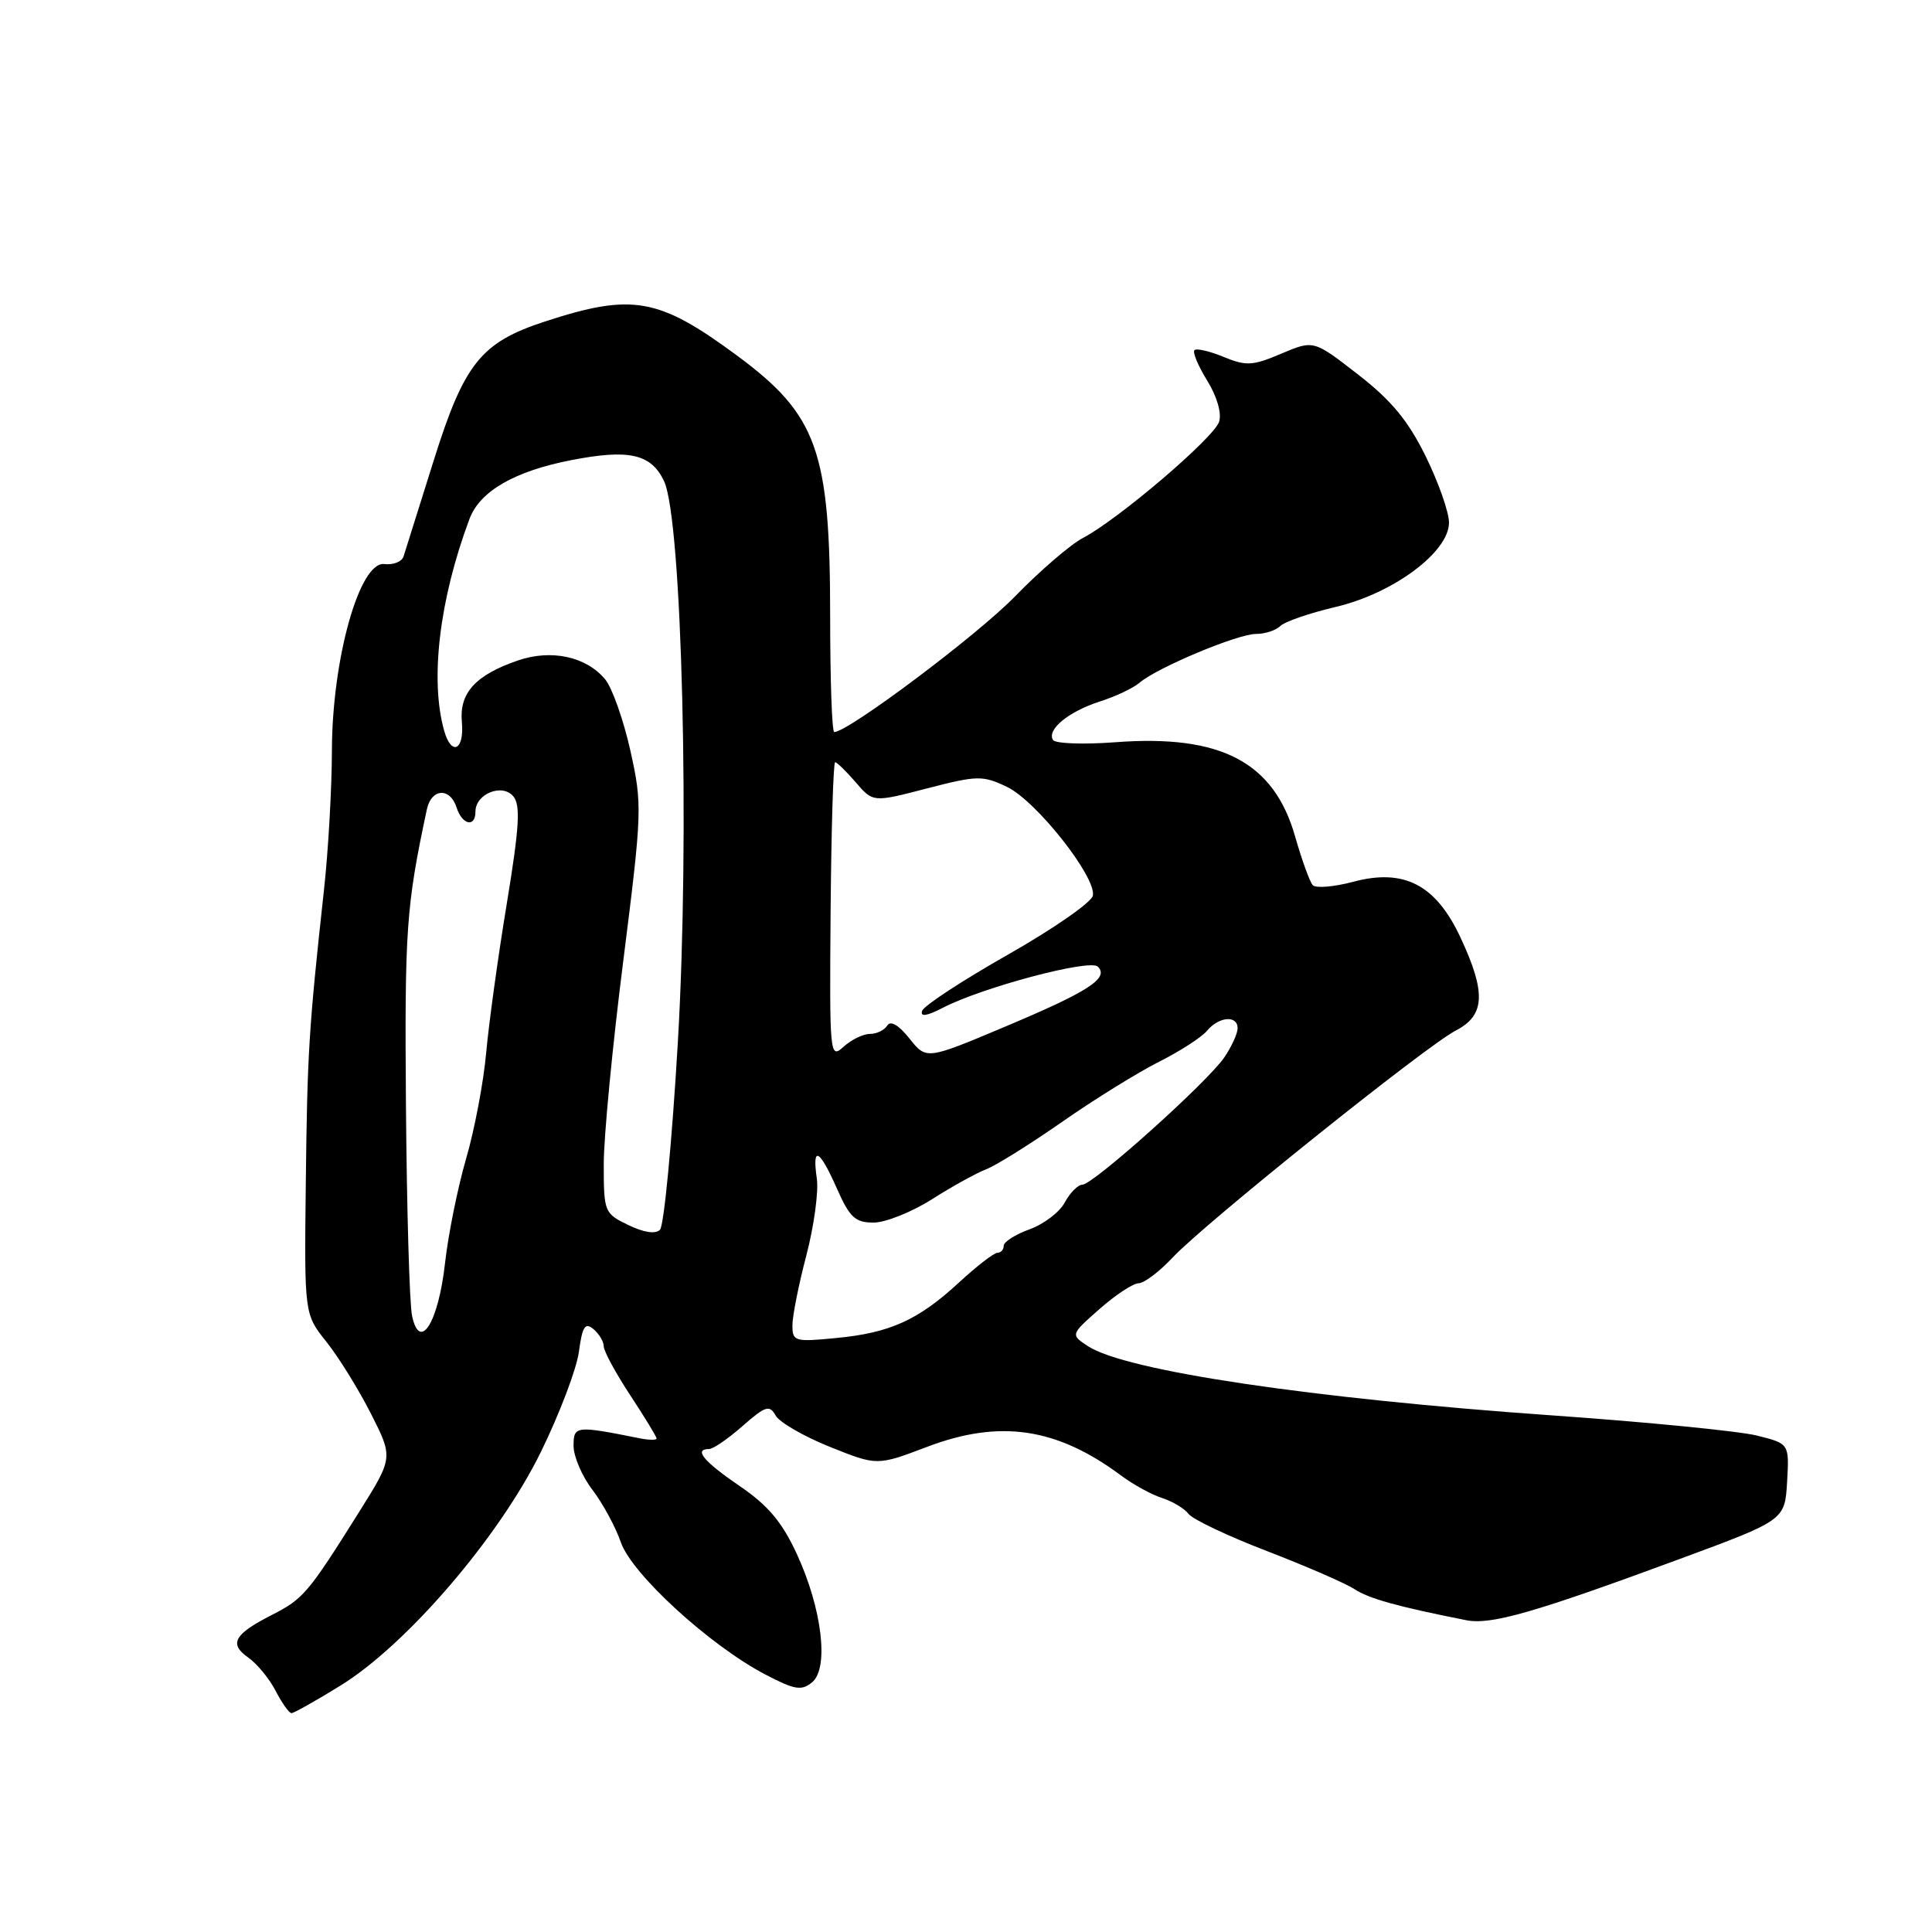 <?xml version="1.0" encoding="UTF-8" standalone="no"?>
<!DOCTYPE svg PUBLIC "-//W3C//DTD SVG 1.1//EN" "http://www.w3.org/Graphics/SVG/1.1/DTD/svg11.dtd" >
<svg xmlns="http://www.w3.org/2000/svg" xmlns:xlink="http://www.w3.org/1999/xlink" version="1.1" viewBox="0 0 256 256">
 <g >
 <path fill="currentColor"
d=" M 45.11 223.35 C 53.92 217.92 66.16 203.64 71.68 192.37 C 74.14 187.34 76.41 181.38 76.71 179.10 C 77.16 175.76 77.53 175.19 78.63 176.11 C 79.38 176.73 80.00 177.76 80.00 178.40 C 80.00 179.03 81.58 181.94 83.50 184.86 C 85.42 187.78 87.00 190.37 87.00 190.61 C 87.00 190.84 85.99 190.83 84.75 190.58 C 76.27 188.88 76.00 188.91 76.00 191.59 C 76.00 192.99 77.12 195.61 78.50 197.41 C 79.87 199.21 81.57 202.34 82.27 204.37 C 83.73 208.59 94.08 218.05 101.41 221.88 C 105.31 223.92 106.21 224.07 107.61 222.91 C 109.87 221.04 108.93 213.16 105.58 205.90 C 103.62 201.67 101.78 199.48 98.00 196.90 C 93.23 193.65 91.87 192.00 93.97 192.00 C 94.50 192.00 96.49 190.63 98.39 188.96 C 101.43 186.29 101.97 186.12 102.77 187.56 C 103.28 188.46 106.51 190.33 109.95 191.71 C 116.22 194.23 116.22 194.23 122.86 191.71 C 132.48 188.06 140.01 189.17 148.50 195.48 C 150.15 196.71 152.62 198.07 154.00 198.50 C 155.37 198.94 156.94 199.88 157.50 200.61 C 158.05 201.33 162.73 203.55 167.89 205.53 C 173.05 207.52 178.26 209.78 179.46 210.56 C 181.40 211.83 185.04 212.85 194.30 214.69 C 197.57 215.33 203.30 213.69 222.50 206.60 C 236.50 201.43 236.50 201.43 236.80 196.36 C 237.09 191.29 237.09 191.29 232.80 190.22 C 230.43 189.63 218.25 188.43 205.72 187.55 C 173.78 185.31 149.15 181.64 144.17 178.38 C 141.84 176.85 141.84 176.85 145.67 173.47 C 147.78 171.61 150.11 170.06 150.87 170.04 C 151.62 170.02 153.64 168.49 155.37 166.64 C 159.53 162.18 188.95 138.59 192.90 136.55 C 196.78 134.55 196.94 131.55 193.54 124.26 C 190.27 117.23 186.05 115.04 179.31 116.84 C 176.76 117.52 174.35 117.72 173.95 117.29 C 173.55 116.86 172.50 113.95 171.61 110.84 C 168.80 100.97 161.78 97.29 147.79 98.35 C 143.55 98.67 139.83 98.53 139.53 98.05 C 138.68 96.67 141.59 94.29 145.74 92.95 C 147.81 92.29 150.18 91.17 151.00 90.46 C 153.32 88.47 163.99 84.00 166.42 84.00 C 167.62 84.00 169.07 83.53 169.65 82.95 C 170.23 82.37 173.52 81.24 176.95 80.43 C 184.59 78.65 192.00 73.15 192.00 69.25 C 192.00 67.87 190.61 63.92 188.91 60.46 C 186.57 55.72 184.37 53.05 179.93 49.61 C 174.06 45.05 174.06 45.05 169.78 46.86 C 165.98 48.48 165.12 48.52 162.13 47.29 C 160.28 46.53 158.54 46.12 158.27 46.40 C 158.00 46.67 158.76 48.49 159.96 50.43 C 161.25 52.52 161.90 54.75 161.54 55.88 C 160.87 58.00 148.19 68.82 143.50 71.28 C 141.85 72.14 137.80 75.63 134.50 79.02 C 129.51 84.16 112.39 97.00 110.54 97.00 C 110.24 97.00 110.00 90.11 110.00 81.68 C 110.00 59.72 108.31 54.98 97.64 47.10 C 87.25 39.43 83.79 38.82 72.18 42.61 C 63.74 45.37 61.51 48.15 57.49 60.95 C 55.50 67.30 53.69 73.06 53.47 73.74 C 53.25 74.43 52.10 74.88 50.92 74.74 C 47.64 74.37 44.01 87.31 43.98 99.44 C 43.97 104.42 43.50 112.78 42.92 118.00 C 40.92 136.25 40.71 139.62 40.52 156.81 C 40.32 174.13 40.32 174.13 43.26 177.81 C 44.88 179.84 47.53 184.12 49.15 187.32 C 52.10 193.14 52.10 193.14 47.60 200.32 C 40.81 211.14 40.21 211.85 36.02 213.99 C 31.00 216.55 30.30 217.82 32.90 219.64 C 34.06 220.46 35.70 222.44 36.53 224.06 C 37.37 225.68 38.31 227.00 38.62 227.00 C 38.94 227.00 41.86 225.36 45.11 223.35 Z  M 105.00 175.61 C 105.00 174.38 105.83 170.20 106.85 166.33 C 107.86 162.45 108.49 157.87 108.23 156.14 C 107.59 151.73 108.57 152.23 110.90 157.50 C 112.59 161.32 113.32 162.00 115.75 162.00 C 117.32 162.00 120.80 160.61 123.49 158.91 C 126.17 157.20 129.41 155.42 130.68 154.93 C 131.95 154.45 136.48 151.62 140.74 148.65 C 145.01 145.67 150.78 142.10 153.56 140.70 C 156.35 139.30 159.21 137.45 159.94 136.58 C 161.50 134.69 164.00 134.49 163.99 136.25 C 163.99 136.94 163.20 138.67 162.24 140.09 C 160.06 143.33 144.88 156.95 143.42 156.98 C 142.82 156.99 141.78 158.05 141.09 159.33 C 140.41 160.61 138.31 162.21 136.42 162.89 C 134.54 163.57 133.00 164.55 133.00 165.06 C 133.00 165.58 132.62 166.00 132.17 166.00 C 131.71 166.00 129.42 167.77 127.08 169.93 C 121.66 174.93 117.93 176.62 110.75 177.30 C 105.29 177.83 105.00 177.74 105.00 175.61 Z  M 54.60 174.36 C 54.26 172.79 53.90 160.25 53.79 146.50 C 53.61 123.12 53.82 120.10 56.56 107.25 C 57.15 104.46 59.64 104.30 60.50 107.00 C 61.24 109.32 63.00 109.69 63.00 107.54 C 63.00 105.18 66.55 103.76 68.02 105.52 C 68.99 106.70 68.82 109.59 67.15 119.75 C 65.99 126.76 64.77 135.65 64.42 139.50 C 64.08 143.35 62.89 149.65 61.77 153.50 C 60.65 157.35 59.39 163.59 58.97 167.36 C 58.09 175.25 55.63 179.19 54.60 174.36 Z  M 83.25 162.32 C 80.08 160.79 80.00 160.60 80.00 154.24 C 80.00 150.66 81.16 138.54 82.59 127.30 C 85.09 107.48 85.12 106.64 83.53 99.47 C 82.62 95.40 81.12 91.15 80.19 90.02 C 77.69 87.00 73.06 85.99 68.61 87.52 C 63.00 89.45 60.84 91.83 61.20 95.67 C 61.55 99.42 59.82 100.25 58.85 96.81 C 56.95 90.06 58.22 79.42 62.21 68.76 C 63.58 65.09 68.18 62.43 75.70 60.97 C 83.34 59.48 86.27 60.14 87.98 63.73 C 90.39 68.78 91.42 110.98 89.81 138.25 C 89.04 151.31 87.98 162.42 87.45 162.95 C 86.85 163.55 85.31 163.32 83.25 162.32 Z  M 110.06 120.70 C 110.15 109.86 110.42 101.00 110.66 101.00 C 110.90 101.00 112.13 102.20 113.39 103.66 C 115.68 106.33 115.68 106.33 122.83 104.47 C 129.52 102.74 130.20 102.73 133.42 104.26 C 137.30 106.11 145.30 116.24 144.81 118.68 C 144.64 119.56 139.57 123.08 133.55 126.50 C 127.52 129.92 122.41 133.27 122.19 133.94 C 121.91 134.77 122.80 134.64 124.92 133.54 C 130.18 130.82 144.40 127.04 145.46 128.08 C 147.01 129.60 144.26 131.38 133.13 136.06 C 122.75 140.43 122.75 140.43 120.50 137.60 C 119.08 135.82 118.00 135.19 117.57 135.89 C 117.19 136.50 116.16 137.00 115.27 137.00 C 114.38 137.00 112.81 137.76 111.78 138.70 C 109.95 140.35 109.91 139.91 110.06 120.70 Z "/>
</g>
</svg>